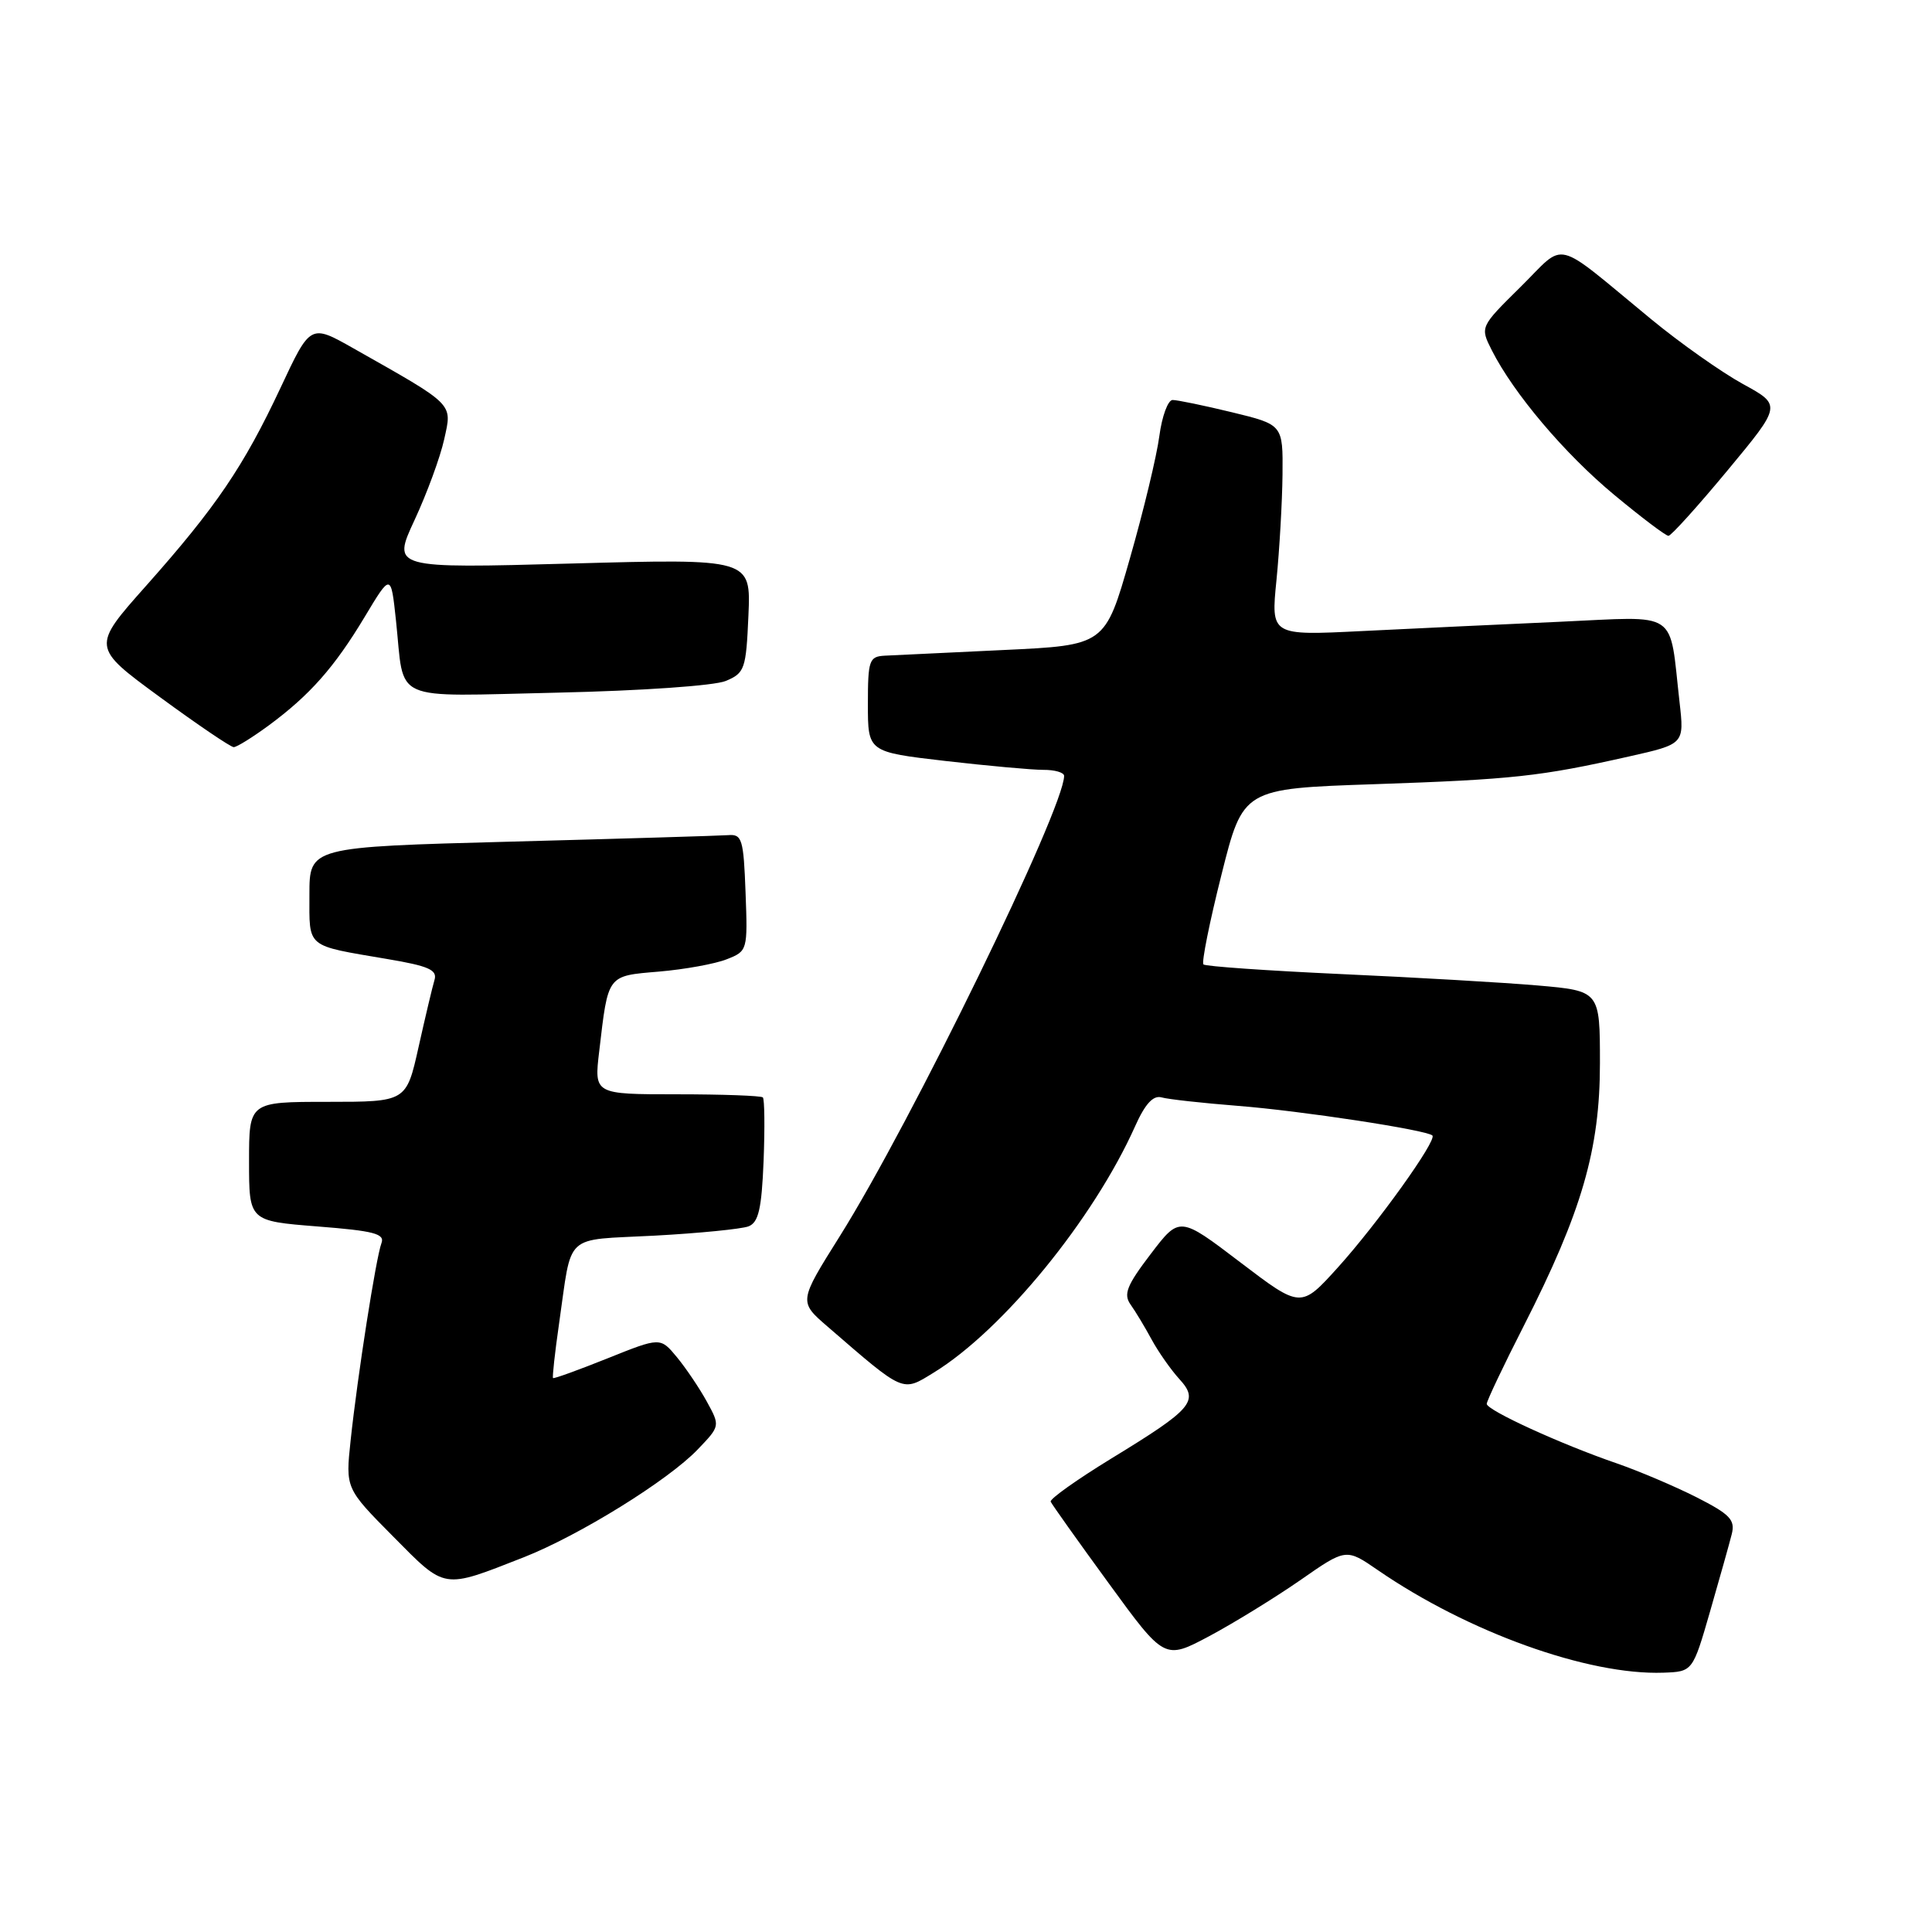 <?xml version="1.0" encoding="UTF-8" standalone="no"?>
<!DOCTYPE svg PUBLIC "-//W3C//DTD SVG 1.1//EN" "http://www.w3.org/Graphics/SVG/1.1/DTD/svg11.dtd" >
<svg xmlns="http://www.w3.org/2000/svg" xmlns:xlink="http://www.w3.org/1999/xlink" version="1.1" viewBox="0 0 256 256">
 <g >
 <path fill="currentColor"
d=" M 226.60 213.50 C 227.87 209.10 229.16 204.50 229.47 203.27 C 229.94 201.38 229.23 200.65 224.79 198.39 C 221.90 196.93 217.16 194.92 214.25 193.91 C 206.84 191.37 197.00 186.86 197.00 186.02 C 197.00 185.64 199.21 180.97 201.92 175.66 C 209.60 160.57 212.00 152.30 212.00 140.89 C 212.00 131.30 212.00 131.30 203.75 130.58 C 199.21 130.19 187.50 129.51 177.71 129.07 C 167.93 128.62 159.72 128.05 159.46 127.79 C 159.20 127.53 160.27 122.18 161.85 115.91 C 164.71 104.50 164.71 104.50 182.11 103.91 C 200.48 103.28 204.07 102.89 215.84 100.24 C 223.18 98.59 223.18 98.59 222.55 93.05 C 221.14 80.64 222.68 81.67 206.64 82.39 C 198.86 82.74 187.08 83.29 180.45 83.62 C 168.40 84.22 168.40 84.22 169.14 76.86 C 169.54 72.81 169.90 66.52 169.94 62.89 C 170.00 56.27 170.00 56.27 163.25 54.63 C 159.54 53.73 156.00 53.00 155.38 53.00 C 154.76 53.00 153.97 55.15 153.62 57.77 C 153.28 60.39 151.52 67.71 149.71 74.02 C 146.43 85.50 146.43 85.50 132.97 86.13 C 125.56 86.48 118.49 86.82 117.25 86.88 C 115.17 86.99 115.00 87.47 115.00 93.32 C 115.00 99.64 115.00 99.64 125.25 100.83 C 130.89 101.48 136.74 102.01 138.25 102.01 C 139.76 102.00 141.00 102.36 141.00 102.81 C 141.00 107.14 120.69 148.82 111.26 163.83 C 105.83 172.48 105.83 172.48 109.67 175.79 C 119.90 184.64 119.51 184.47 123.72 181.88 C 132.86 176.28 144.90 161.55 150.41 149.23 C 151.73 146.27 152.81 145.10 153.91 145.41 C 154.78 145.66 159.32 146.16 164.00 146.53 C 172.42 147.19 189.06 149.73 189.80 150.46 C 190.43 151.10 182.52 162.13 177.28 167.94 C 172.37 173.37 172.37 173.37 164.34 167.26 C 156.30 161.14 156.30 161.14 152.47 166.17 C 149.31 170.31 148.84 171.49 149.80 172.85 C 150.45 173.76 151.71 175.85 152.60 177.50 C 153.50 179.15 155.15 181.50 156.26 182.72 C 158.93 185.64 158.05 186.67 147.29 193.24 C 142.70 196.05 139.07 198.63 139.22 198.98 C 139.38 199.34 142.83 204.20 146.91 209.79 C 154.31 219.95 154.31 219.95 160.25 216.79 C 163.52 215.04 168.93 211.71 172.28 209.39 C 178.36 205.15 178.36 205.15 182.57 208.05 C 194.52 216.27 210.43 221.99 220.40 221.64 C 224.29 221.50 224.29 221.50 226.60 213.50 Z  M 69.37 206.36 C 76.73 203.47 88.55 196.15 92.46 192.05 C 95.43 188.95 95.43 188.95 93.66 185.72 C 92.69 183.95 90.90 181.30 89.70 179.84 C 87.50 177.18 87.50 177.18 80.50 179.99 C 76.65 181.53 73.40 182.71 73.28 182.60 C 73.17 182.49 73.52 179.27 74.07 175.45 C 75.85 163.16 74.52 164.38 86.73 163.73 C 92.65 163.41 98.25 162.85 99.18 162.50 C 100.51 161.98 100.92 160.20 101.18 153.83 C 101.35 149.43 101.31 145.64 101.08 145.41 C 100.85 145.19 95.73 145.00 89.70 145.00 C 78.72 145.00 78.72 145.00 79.40 139.29 C 80.60 129.07 80.40 129.33 87.33 128.74 C 90.72 128.45 94.76 127.72 96.29 127.11 C 99.05 126.03 99.08 125.93 98.79 118.26 C 98.53 111.20 98.32 110.51 96.50 110.66 C 95.40 110.74 82.46 111.13 67.75 111.52 C 41.00 112.23 41.00 112.23 41.00 118.55 C 41.00 125.70 40.43 125.22 51.28 127.07 C 56.82 128.00 57.98 128.52 57.57 129.86 C 57.30 130.76 56.35 134.76 55.46 138.75 C 53.84 146.00 53.84 146.00 43.42 146.00 C 33.00 146.00 33.00 146.00 33.00 153.89 C 33.00 161.79 33.00 161.79 42.06 162.51 C 49.59 163.10 51.03 163.48 50.54 164.74 C 49.83 166.61 47.38 182.23 46.46 190.86 C 45.78 197.22 45.78 197.22 52.08 203.58 C 59.11 210.68 58.57 210.59 69.37 206.36 Z  M 35.60 96.13 C 41.04 92.12 44.31 88.43 48.33 81.73 C 51.80 75.95 51.80 75.95 52.47 82.23 C 53.65 93.25 51.44 92.27 73.85 91.78 C 85.03 91.53 94.65 90.86 96.17 90.23 C 98.68 89.18 98.86 88.66 99.17 81.56 C 99.50 74.02 99.50 74.02 75.73 74.67 C 51.95 75.32 51.95 75.32 54.93 68.91 C 56.57 65.38 58.34 60.57 58.86 58.20 C 59.92 53.38 60.36 53.81 46.82 46.15 C 41.13 42.93 41.13 42.93 37.17 51.39 C 32.28 61.81 28.64 67.18 19.36 77.62 C 12.14 85.74 12.14 85.74 21.19 92.37 C 26.17 96.02 30.57 99.00 30.97 99.00 C 31.37 99.00 33.45 97.71 35.60 96.13 Z  M 228.90 62.34 C 236.08 53.69 236.08 53.69 230.94 50.88 C 228.12 49.33 222.64 45.47 218.77 42.28 C 205.58 31.43 207.64 31.94 201.48 38.02 C 196.11 43.32 196.11 43.32 197.67 46.41 C 200.57 52.14 207.31 60.11 213.89 65.57 C 217.49 68.56 220.72 71.00 221.08 71.00 C 221.43 71.00 224.95 67.10 228.90 62.34 Z "/>
</g>
</svg>